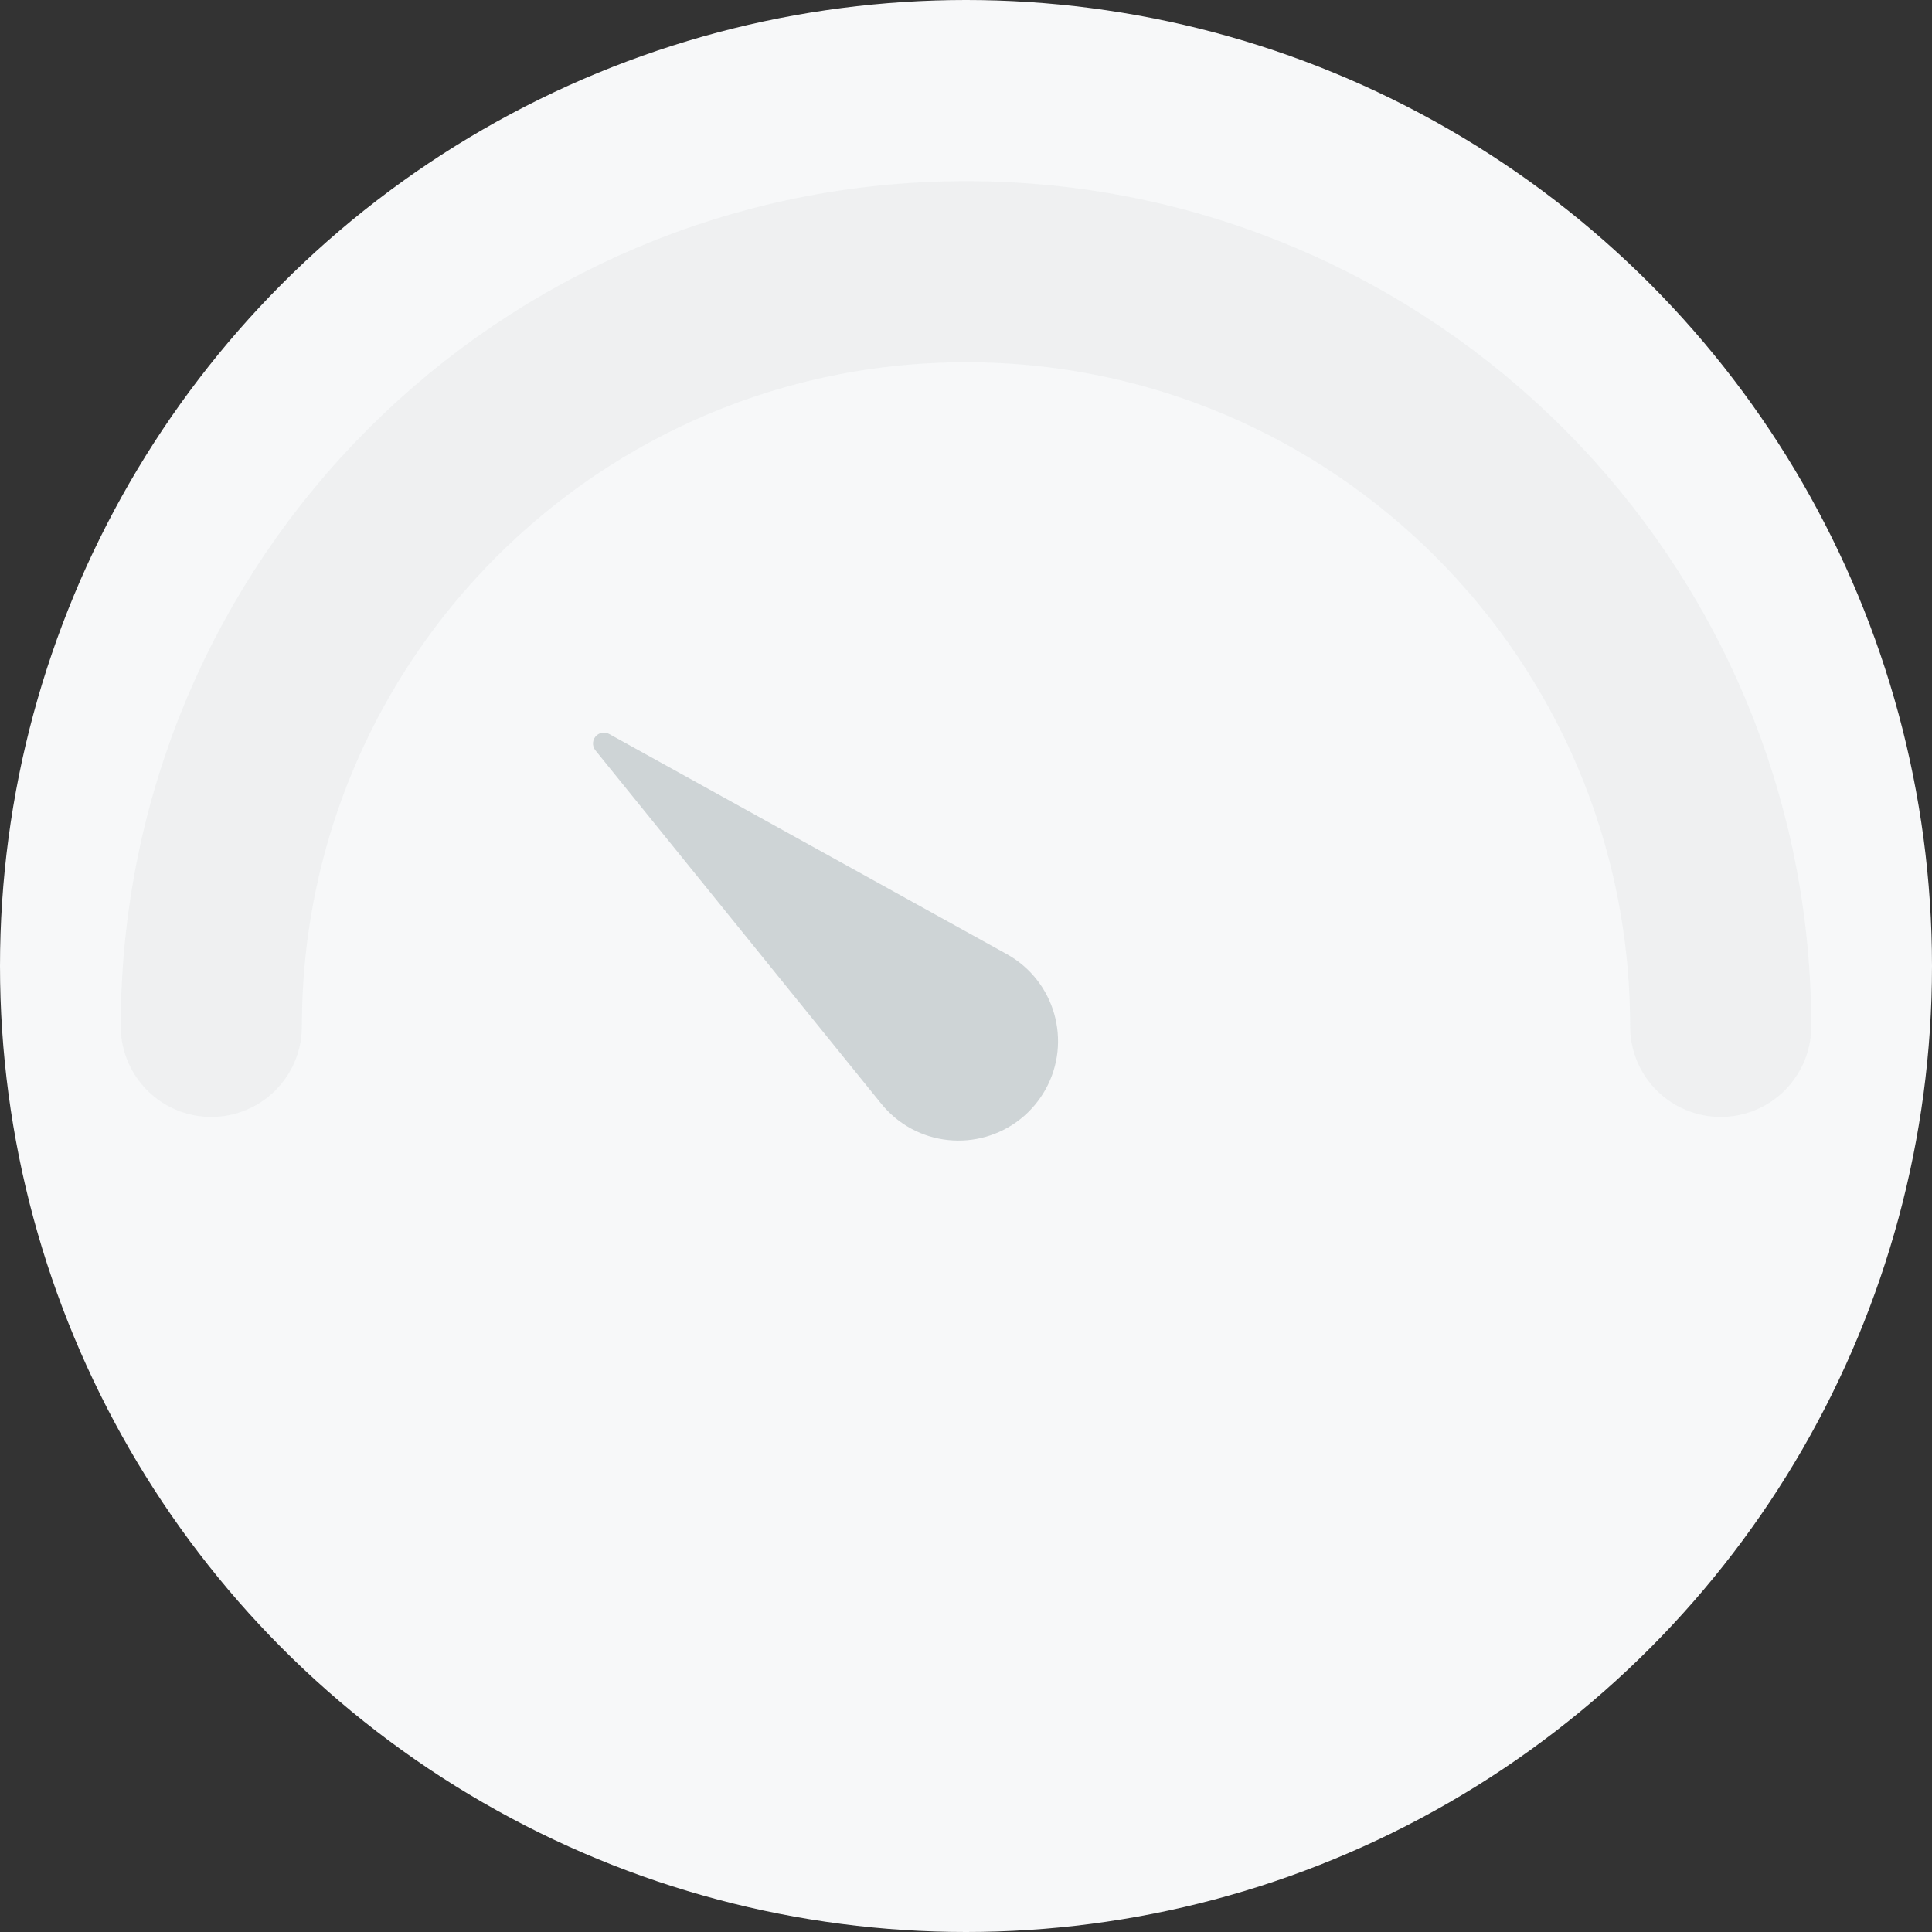 <?xml version="1.0" encoding="UTF-8"?>
<svg width="32px" height="32px" viewBox="0 0 32 32" version="1.1" xmlns="http://www.w3.org/2000/svg" xmlns:xlink="http://www.w3.org/1999/xlink">
    <rect x="0" y="0" width="32" height="32" fill="#333333" stroke="none"/>
    <!-- Generator: Sketch 52.5 (67469) - http://www.bohemiancoding.com/sketch -->
    <title>a-rating-empty-how</title>
    <desc>Created with Sketch.</desc>
    <g id="Styles" stroke="none" stroke-width="1" fill="none" fill-rule="evenodd">
        <g id="Style-Guide-1" transform="translate(-120, -438)">
            <g id="Atoms/Content/Rating---Empty---Low" transform="translate(120, 438)">
                <circle id="Oval" fill="#F7F8F9" fill-rule="evenodd" cx="16" cy="16" r="16"></circle>
                <path d="" id="Path-3" stroke="#979797" stroke-width="0.5"></path>
                <path d="M13.677,10.649 L15.117,18.037 C15.291,18.93 14.709,19.795 13.815,19.97 C13.711,19.99 13.606,20 13.5,20 L13.5,20 C12.59,20 11.852,19.262 11.852,18.352 C11.852,18.246 11.863,18.141 11.883,18.037 L13.323,10.649 C13.342,10.552 13.437,10.488 13.534,10.507 C13.606,10.521 13.663,10.577 13.677,10.649 Z" id="Combined-Shape" fill="#CED4D6" fill-rule="evenodd" transform="translate(13.5, 15.25) rotate(-50) translate(-13.5, -15.25) "></path>
                <path d="M28.5,17 C28.5,13.554 27.105,10.433 24.85,8.172 C22.587,5.904 19.457,4.5 16,4.5 C12.551,4.5 9.428,5.897 7.167,8.156 C4.901,10.418 3.5,13.545 3.5,17" id="Oval" stroke="#CED4D6" stroke-width="3" opacity="0.2" stroke-linecap="round" stroke-linejoin="round"></path>
            </g>
        </g>
    </g>
</svg>